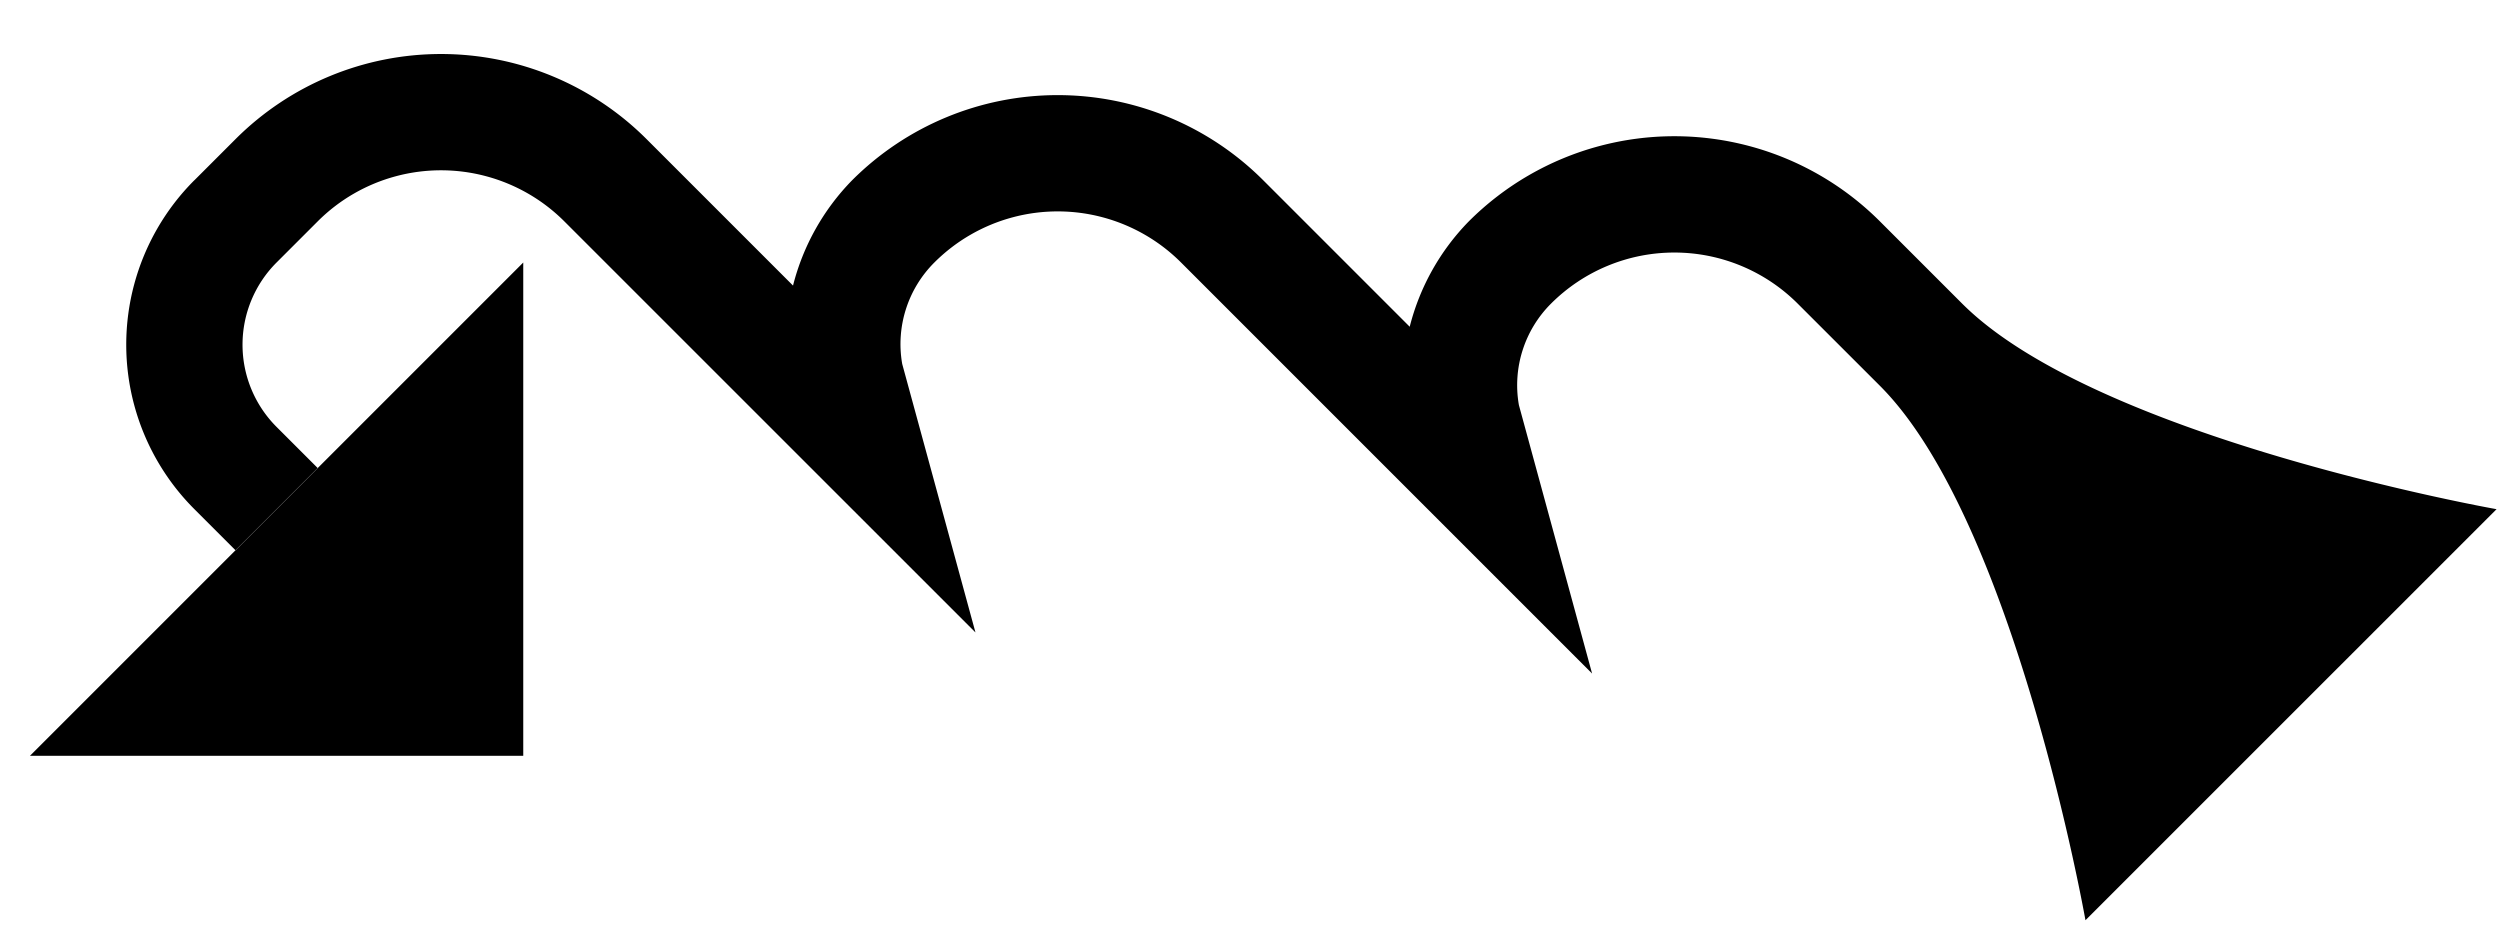 <svg xmlns="http://www.w3.org/2000/svg" version="1.0" width="43" height="16"><path d="M3.343 3.1a4 4 0 0 0 0 5.657l.707.707L5.464 8.05l-.707-.707a2 2 0 0 1 0-2.828l.707-.707a3 3 0 0 1 4.243 0l7.071 7.07-1.26-4.618a1.982 1.982 0 0 1 .553-1.745 3 3 0 0 1 4.243 0l7.07 7.07-1.259-4.618a1.982 1.982 0 0 1 .553-1.745 3 3 0 0 1 4.242 0l1.415 1.414c2.32 2.321 3.535 9.192 3.535 9.192l7.071-7.07s-6.87-1.215-9.192-3.536l-1.414-1.414a5 5 0 0 0-7.072 0 3.99 3.99 0 0 0-1.016 1.812l-2.52-2.52a5 5 0 0 0-7.07 0 3.99 3.99 0 0 0-1.017 1.812l-2.519-2.519a5 5 0 0 0-7.07 0l-.708.708z"/><path d="M.515 13H9V4.515L.515 13z"/></svg>